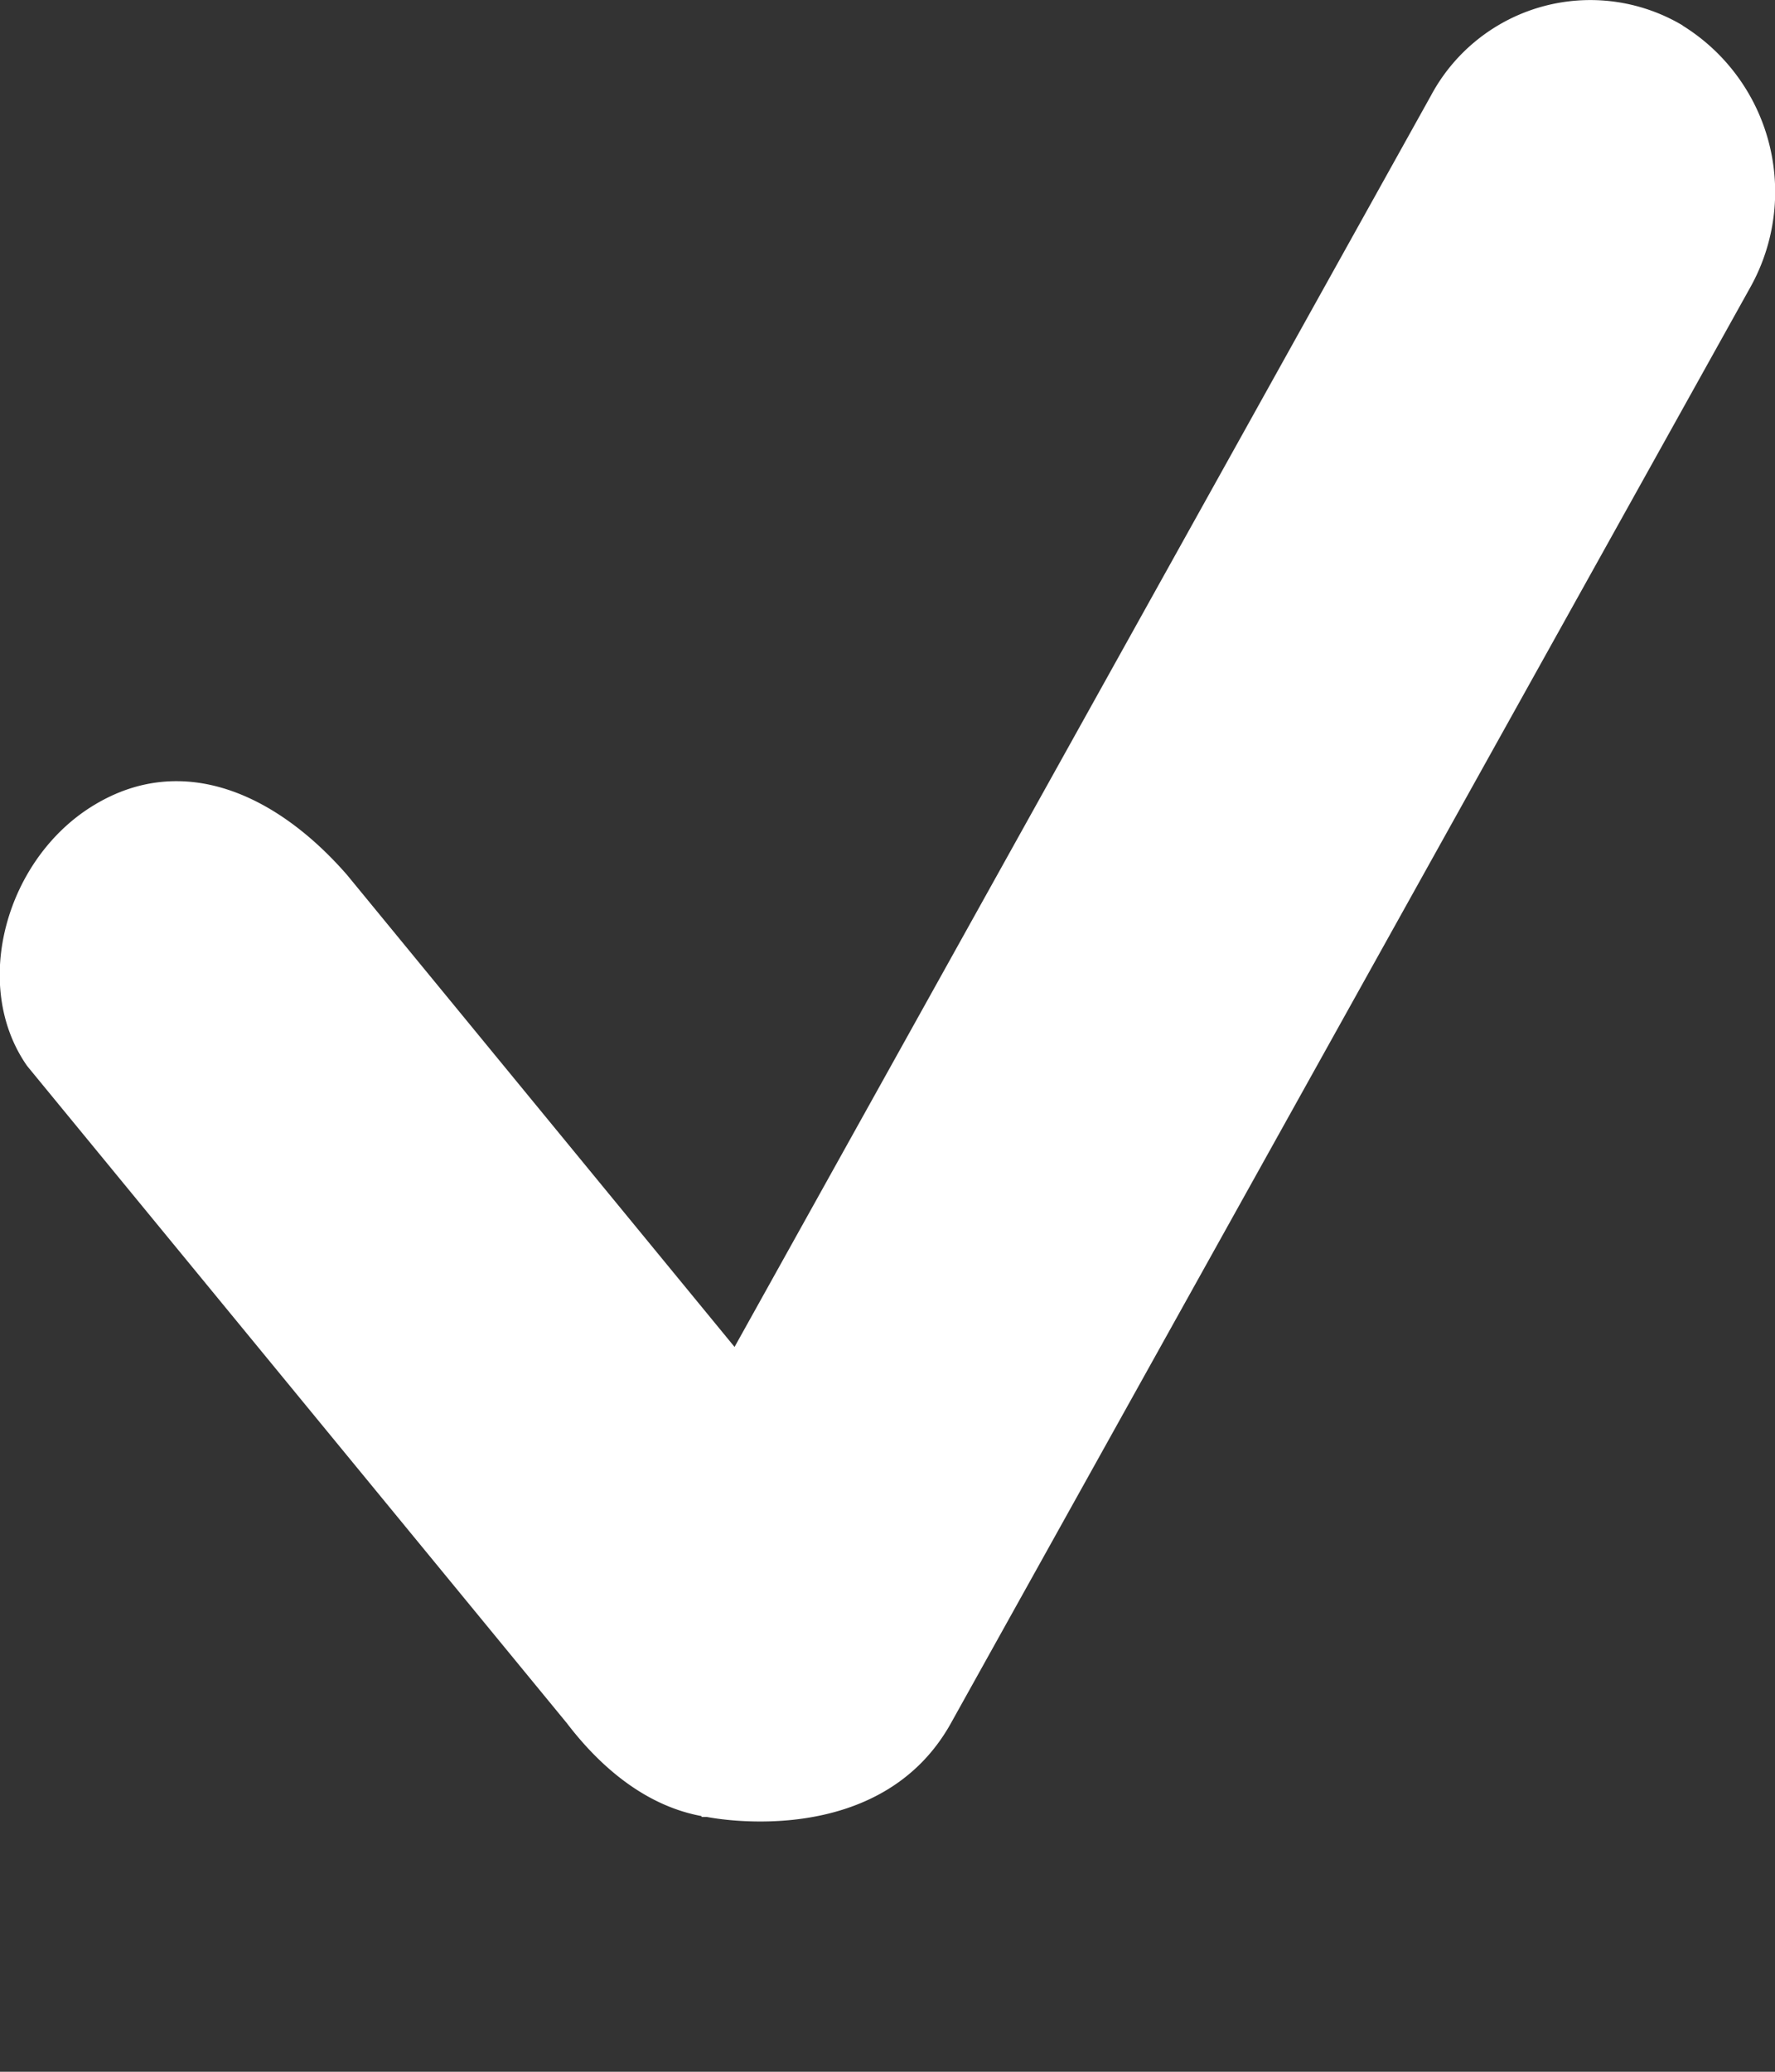<svg width="6" height="7" fill="none" xmlns="http://www.w3.org/2000/svg"><rect width="100%" height="100%" fill="#333333" stroke="none"/><path d="M5.688.086a.611.611 0 00-.851.237L2.483 4.551l-1.31-1.595C.934 2.682.618 2.54.32 2.719c-.298.178-.421.608-.228.883l1.824 2.22c.136.178.292.284.455.314l.001.003h.017c.037.007.588.108.825-.316L5.917.97a.661.661 0 00-.23-.884z" fill="#fff"/></svg>